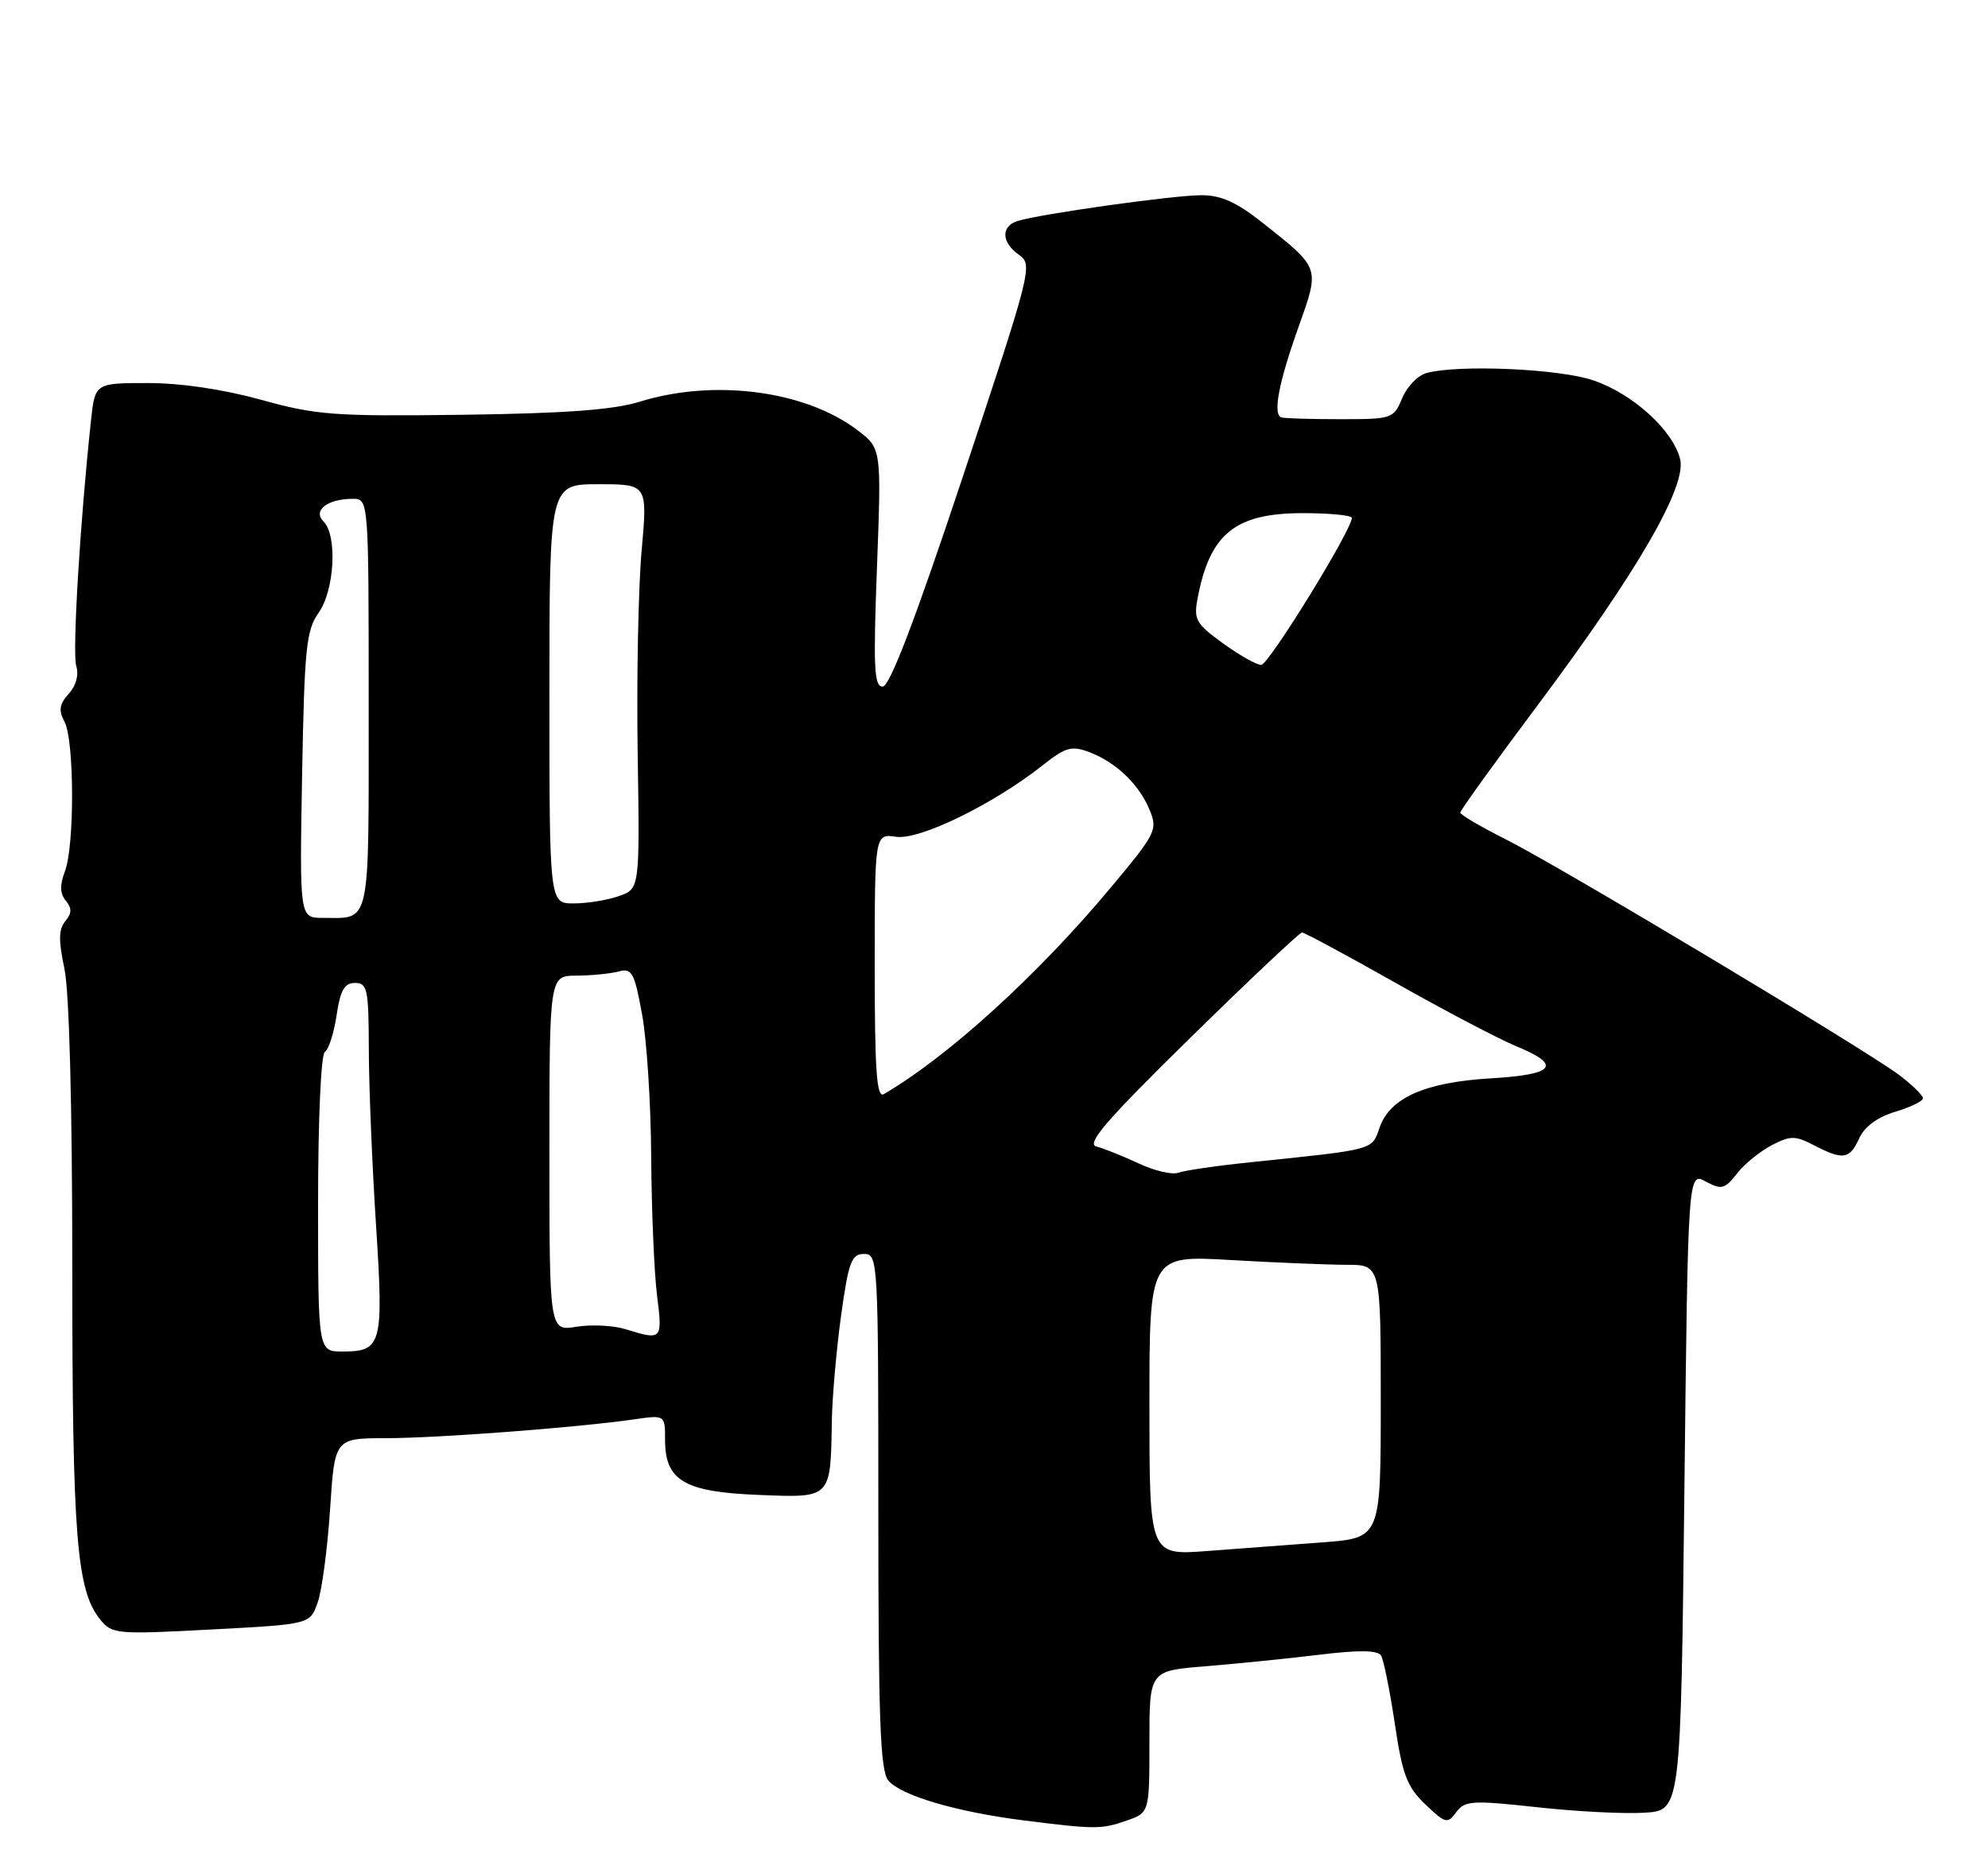 <?xml version="1.0" encoding="UTF-8" standalone="no"?>
<!DOCTYPE svg PUBLIC "-//W3C//DTD SVG 1.1//EN" "http://www.w3.org/Graphics/SVG/1.1/DTD/svg11.dtd" >
<svg xmlns="http://www.w3.org/2000/svg" xmlns:xlink="http://www.w3.org/1999/xlink" version="1.1" viewBox="0 0 275 256">
 <g >
 <path fill="currentColor"
d=" M 155.85 251.90 C 159.00 250.80 159.00 250.80 159.00 240.99 C 159.00 231.17 159.00 231.17 166.75 230.55 C 171.01 230.20 178.07 229.49 182.44 228.96 C 187.97 228.28 190.58 228.32 191.04 229.06 C 191.40 229.65 192.25 233.88 192.94 238.46 C 193.99 245.56 194.62 247.22 197.16 249.65 C 199.95 252.31 200.24 252.38 201.44 250.74 C 202.62 249.13 203.60 249.07 212.62 250.05 C 218.05 250.65 224.75 250.99 227.50 250.81 C 232.50 250.50 232.50 250.50 233.00 206.33 C 233.50 162.16 233.50 162.16 235.94 163.47 C 238.14 164.65 238.58 164.54 240.28 162.37 C 241.32 161.04 243.49 159.28 245.09 158.45 C 247.69 157.11 248.32 157.11 250.95 158.47 C 254.96 160.55 255.86 160.41 257.19 157.49 C 257.92 155.88 259.71 154.57 262.16 153.83 C 264.27 153.20 266.00 152.36 266.00 151.96 C 266.00 151.56 264.54 150.13 262.75 148.77 C 258.16 145.29 215.76 119.88 208.25 116.11 C 204.81 114.38 202.00 112.73 202.00 112.43 C 202.00 112.13 206.84 105.41 212.75 97.51 C 226.51 79.10 233.36 67.27 232.41 63.51 C 231.41 59.52 225.86 54.48 220.41 52.63 C 215.70 51.02 201.81 50.41 197.33 51.61 C 196.14 51.93 194.62 53.50 193.96 55.10 C 192.79 57.93 192.58 58.00 185.38 58.00 C 181.32 58.00 177.66 57.89 177.25 57.75 C 176.04 57.35 176.86 53.00 179.63 45.23 C 182.58 36.93 182.67 37.18 174.66 30.83 C 171.04 27.96 168.90 27.00 166.16 27.01 C 162.33 27.01 143.77 29.62 140.75 30.58 C 138.42 31.32 138.53 33.56 140.97 35.27 C 142.89 36.61 142.69 37.42 133.23 65.83 C 126.60 85.76 123.07 95.00 122.10 95.00 C 120.91 95.00 120.79 92.37 121.31 78.52 C 121.93 62.05 121.93 62.05 118.64 59.54 C 111.44 54.04 98.78 52.38 88.50 55.58 C 84.85 56.71 78.22 57.20 64.00 57.39 C 46.20 57.62 43.77 57.44 36.14 55.32 C 30.89 53.87 25.05 53.00 20.46 53.00 C 13.14 53.00 13.14 53.00 12.58 58.25 C 11.08 72.13 9.98 90.38 10.55 92.16 C 10.93 93.37 10.53 94.87 9.51 95.99 C 8.21 97.43 8.08 98.28 8.92 99.85 C 10.29 102.41 10.33 117.00 8.98 120.56 C 8.25 122.47 8.29 123.64 9.10 124.62 C 9.96 125.66 9.95 126.36 9.03 127.46 C 8.11 128.57 8.08 130.14 8.91 134.01 C 9.58 137.16 10.00 152.98 10.00 175.50 C 10.00 212.64 10.59 220.04 13.86 224.08 C 15.50 226.10 16.10 226.16 29.23 225.46 C 42.90 224.74 42.90 224.74 43.95 221.70 C 44.54 220.03 45.30 214.24 45.66 208.83 C 46.30 199.00 46.30 199.00 53.40 198.99 C 60.56 198.98 79.90 197.52 87.75 196.38 C 92.00 195.77 92.00 195.77 92.00 199.23 C 92.00 204.87 94.66 206.44 104.96 206.84 C 115.06 207.24 114.89 207.42 115.07 196.50 C 115.13 193.20 115.71 186.68 116.35 182.00 C 117.38 174.59 117.79 173.50 119.52 173.50 C 121.46 173.50 121.50 174.27 121.50 209.09 C 121.50 237.88 121.76 245.00 122.88 246.35 C 124.59 248.42 132.27 250.69 141.50 251.86 C 151.47 253.12 152.34 253.13 155.85 251.90 Z  M 159.00 194.45 C 159.00 173.69 159.00 173.69 170.25 174.34 C 176.44 174.70 183.64 174.99 186.25 175.00 C 191.00 175.00 191.00 175.00 191.00 193.90 C 191.00 212.79 191.00 212.79 183.00 213.40 C 178.60 213.73 171.40 214.27 167.00 214.60 C 159.00 215.21 159.00 215.21 159.00 194.45 Z  M 44.00 166.56 C 44.00 154.85 44.40 145.87 44.94 145.54 C 45.46 145.22 46.19 142.94 46.56 140.48 C 47.08 136.99 47.65 136.00 49.11 136.00 C 50.82 136.00 51.00 136.86 51.02 145.25 C 51.03 150.34 51.48 161.21 52.01 169.41 C 53.08 186.05 52.83 187.00 47.38 187.00 C 44.00 187.00 44.00 187.00 44.00 166.56 Z  M 86.50 183.90 C 84.85 183.39 81.81 183.24 79.75 183.57 C 76.00 184.18 76.00 184.18 76.00 159.59 C 76.00 135.00 76.00 135.00 79.75 134.99 C 81.81 134.98 84.43 134.72 85.56 134.42 C 87.42 133.92 87.75 134.53 88.81 140.30 C 89.47 143.84 90.04 152.75 90.08 160.12 C 90.13 167.48 90.49 176.09 90.89 179.25 C 91.66 185.42 91.60 185.48 86.50 183.90 Z  M 157.50 160.97 C 155.30 159.95 152.67 158.89 151.66 158.63 C 150.23 158.25 153.07 154.96 164.66 143.59 C 172.82 135.58 179.77 129.03 180.10 129.02 C 180.42 129.01 186.24 132.14 193.03 135.98 C 199.82 139.82 207.31 143.75 209.68 144.73 C 216.13 147.38 215.13 148.68 206.25 149.20 C 197.13 149.74 192.28 151.89 190.84 156.01 C 189.75 159.17 190.32 159.01 173.00 160.81 C 168.32 161.29 163.82 161.95 163.00 162.26 C 162.18 162.58 159.70 162.00 157.50 160.97 Z  M 121.00 133.73 C 121.00 115.35 121.00 115.35 123.97 115.78 C 127.20 116.26 137.42 111.27 144.19 105.92 C 147.41 103.37 148.23 103.14 150.69 104.07 C 154.38 105.47 157.56 108.51 159.03 112.07 C 160.16 114.81 159.91 115.32 153.70 122.75 C 143.59 134.88 131.17 146.18 122.25 151.39 C 121.27 151.96 121.00 148.16 121.00 133.73 Z  M 41.79 107.25 C 42.11 89.70 42.36 87.20 44.07 84.79 C 46.28 81.69 46.69 74.09 44.76 72.16 C 43.23 70.63 45.26 69.04 48.75 69.02 C 51.00 69.00 51.00 69.00 51.00 97.39 C 51.00 128.68 51.36 127.00 44.64 127.00 C 41.44 127.00 41.44 127.00 41.79 107.25 Z  M 76.00 96.00 C 76.00 67.00 76.00 67.00 82.79 67.00 C 89.58 67.00 89.58 67.00 88.75 76.25 C 88.30 81.34 88.05 93.93 88.21 104.24 C 88.50 122.98 88.50 122.98 85.60 123.99 C 84.01 124.55 81.19 125.00 79.35 125.00 C 76.00 125.00 76.00 125.00 76.00 96.00 Z  M 169.17 89.01 C 165.42 86.29 165.10 85.72 165.67 82.76 C 167.36 73.83 170.87 71.00 180.22 71.00 C 183.95 71.00 187.00 71.30 187.00 71.66 C 187.00 73.33 175.49 92.00 174.46 92.00 C 173.82 92.00 171.44 90.65 169.17 89.01 Z "/>
</g>
</svg>